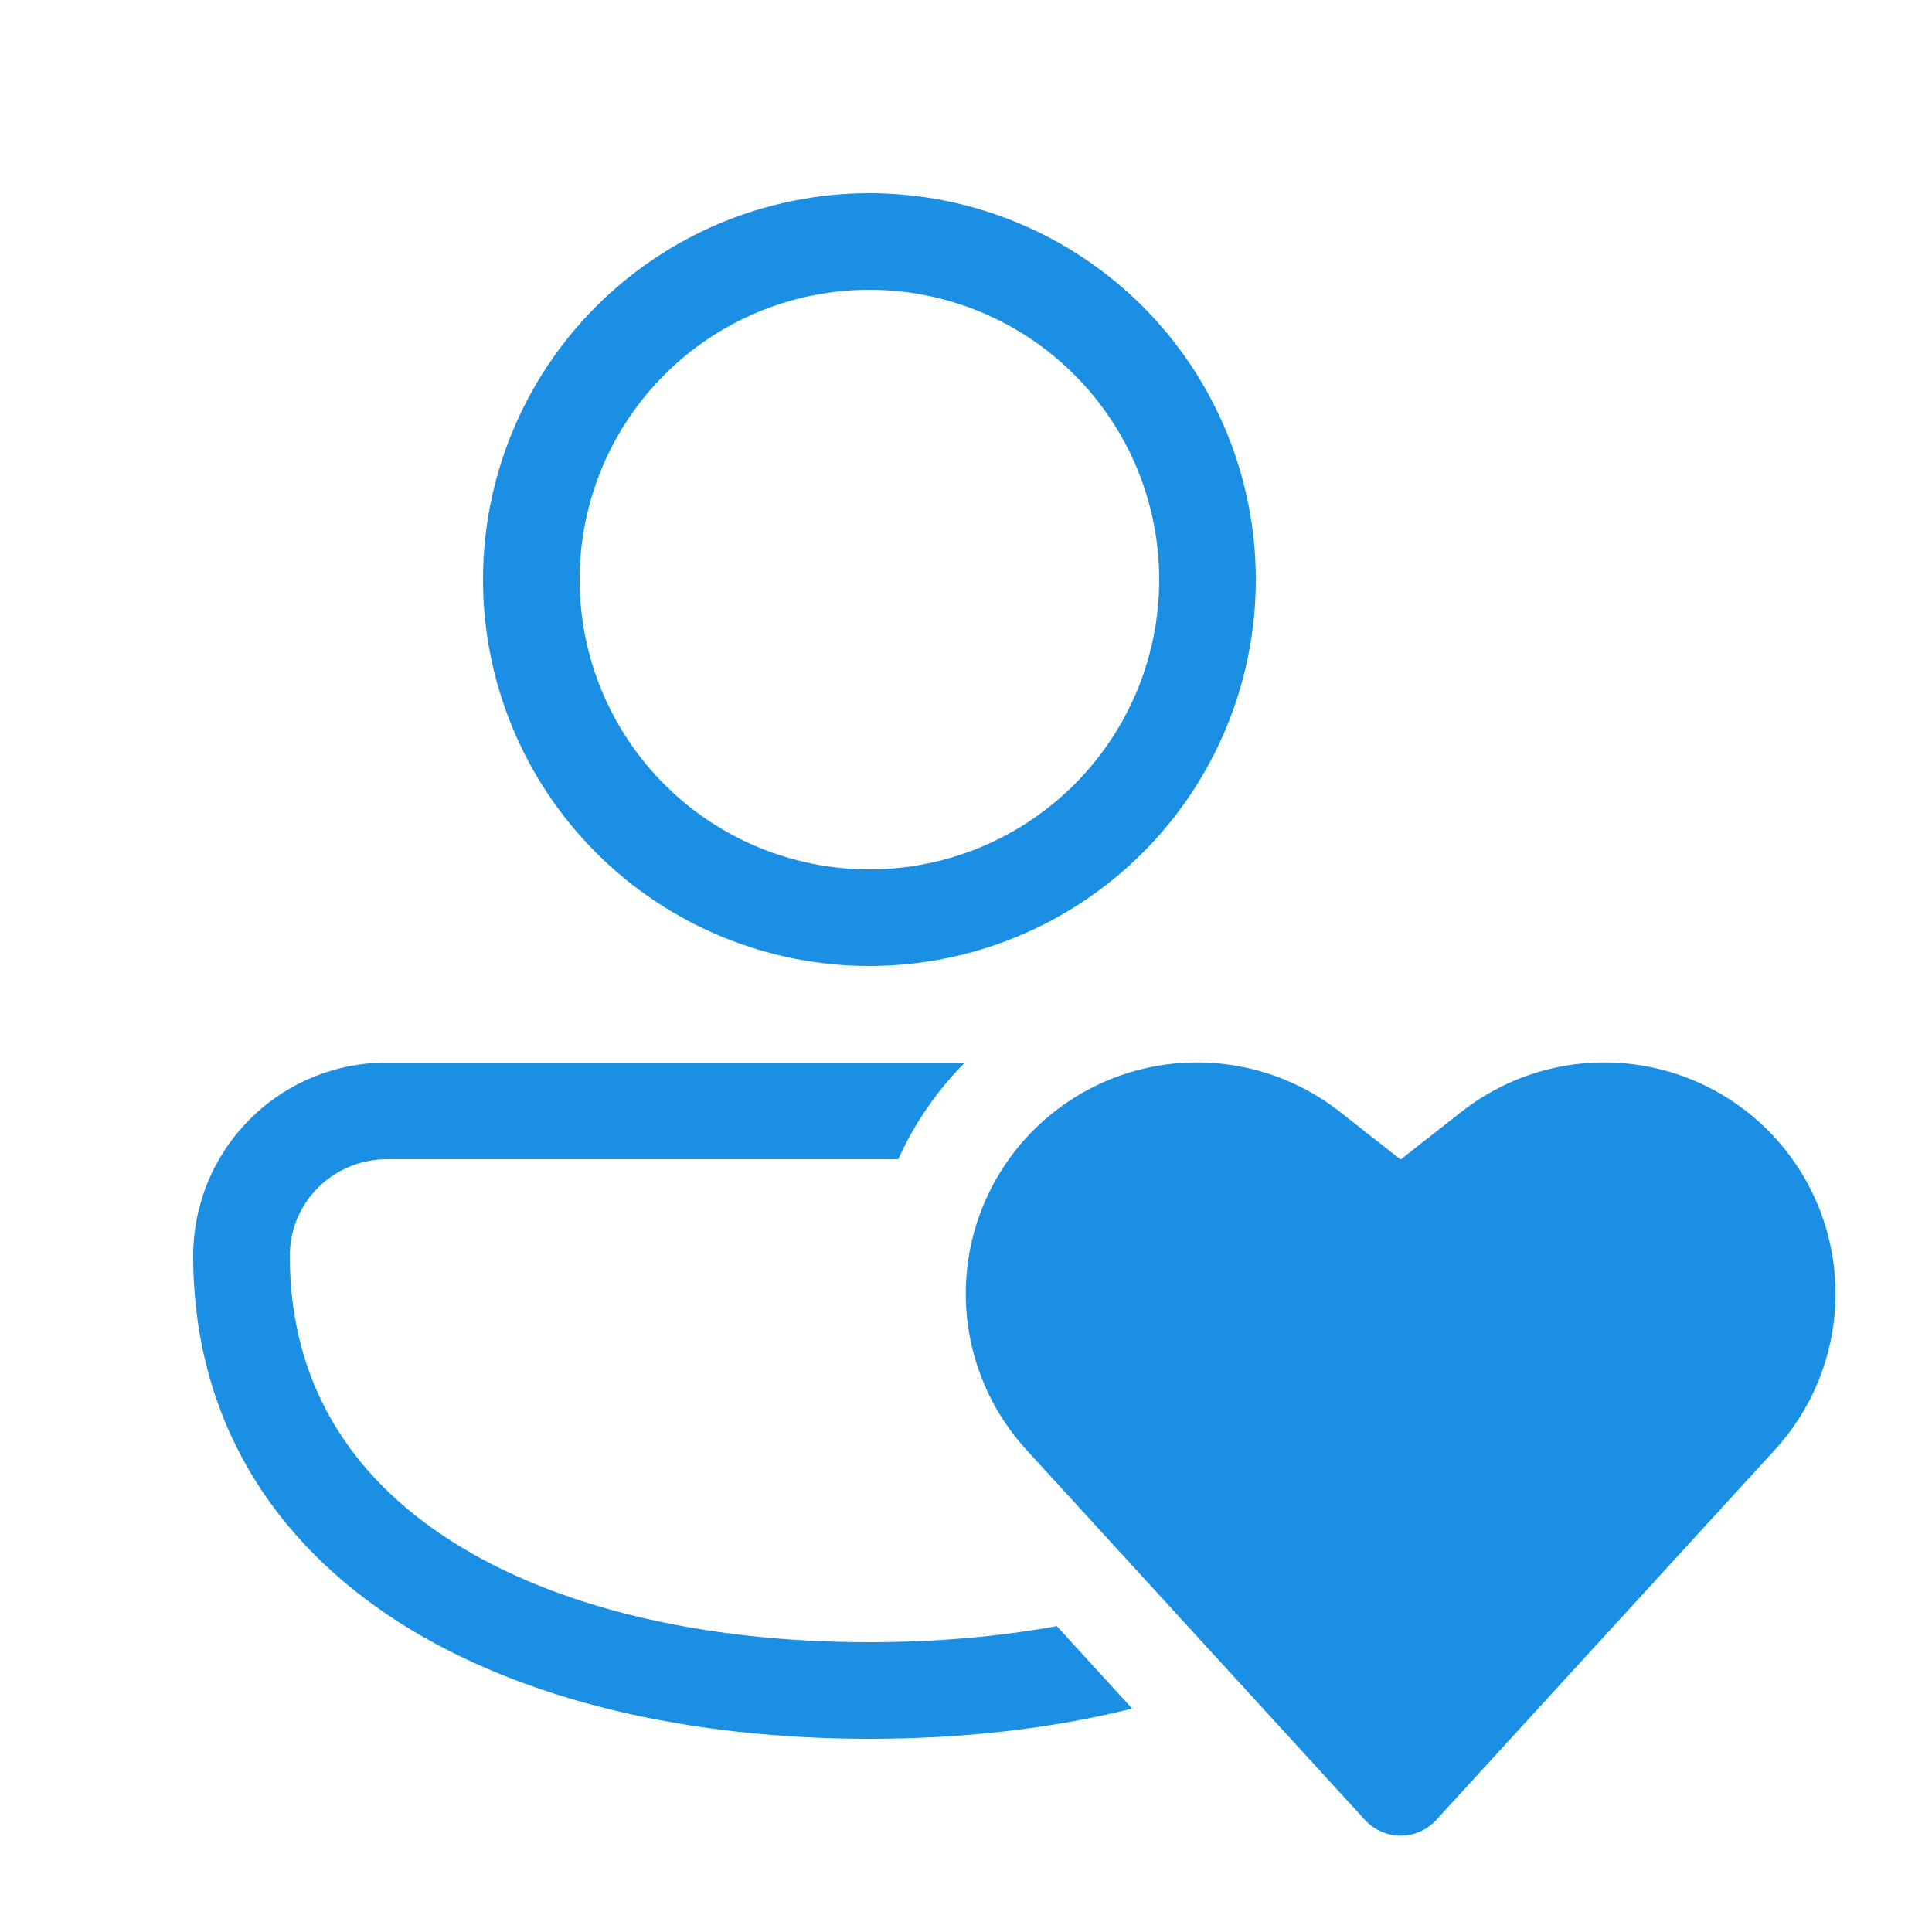 <svg width="50" height="50" viewBox="0 0 50 50" fill="none" xmlns="http://www.w3.org/2000/svg">
<g id="fluent:person-heart-20-regular">
<path id="Vector" d="M22.5 5C19.848 5 17.304 6.054 15.429 7.929C13.554 9.804 12.5 12.348 12.5 15C12.5 17.652 13.554 20.196 15.429 22.071C17.304 23.946 19.848 25 22.5 25C25.152 25 27.696 23.946 29.571 22.071C31.446 20.196 32.5 17.652 32.5 15C32.5 12.348 31.446 9.804 29.571 7.929C27.696 6.054 25.152 5 22.5 5ZM15 15C15 13.011 15.79 11.103 17.197 9.697C18.603 8.29 20.511 7.5 22.5 7.5C24.489 7.5 26.397 8.29 27.803 9.697C29.21 11.103 30 13.011 30 15C30 16.989 29.21 18.897 27.803 20.303C26.397 21.71 24.489 22.5 22.5 22.5C20.511 22.5 18.603 21.71 17.197 20.303C15.79 18.897 15 16.989 15 15ZM10.023 27.5C9.364 27.497 8.712 27.625 8.103 27.875C7.493 28.125 6.94 28.493 6.473 28.957C6.007 29.422 5.636 29.974 5.383 30.582C5.131 31.19 5 31.842 5 32.5C5 36.727 7.082 39.915 10.338 41.992C13.543 44.035 17.863 45 22.5 45C24.887 45 27.19 44.745 29.3 44.218L27.35 42.083C25.84 42.358 24.212 42.5 22.5 42.5C18.163 42.5 14.357 41.59 11.682 39.883C9.057 38.208 7.5 35.775 7.5 32.5C7.5 31.117 8.62 30 10.023 30H23.247C23.667 29.07 24.25 28.223 24.97 27.5H10.02H10.023ZM36.248 30.008L34.678 28.775C33.496 27.846 32.008 27.396 30.509 27.514C29.011 27.632 27.611 28.31 26.59 29.412C25.568 30.515 24.998 31.961 24.994 33.464C24.99 34.967 25.552 36.417 26.567 37.525L35.325 47.1C35.442 47.228 35.585 47.33 35.743 47.4C35.902 47.47 36.074 47.507 36.248 47.507C36.421 47.507 36.593 47.47 36.752 47.4C36.91 47.33 37.053 47.228 37.17 47.1L45.93 37.525C46.946 36.417 47.507 34.967 47.503 33.464C47.499 31.961 46.93 30.515 45.908 29.412C44.886 28.31 43.487 27.632 41.988 27.514C40.49 27.396 39.002 27.846 37.82 28.775L36.248 30.008Z" fill="#1A8FE3"/>
</g>
</svg>
